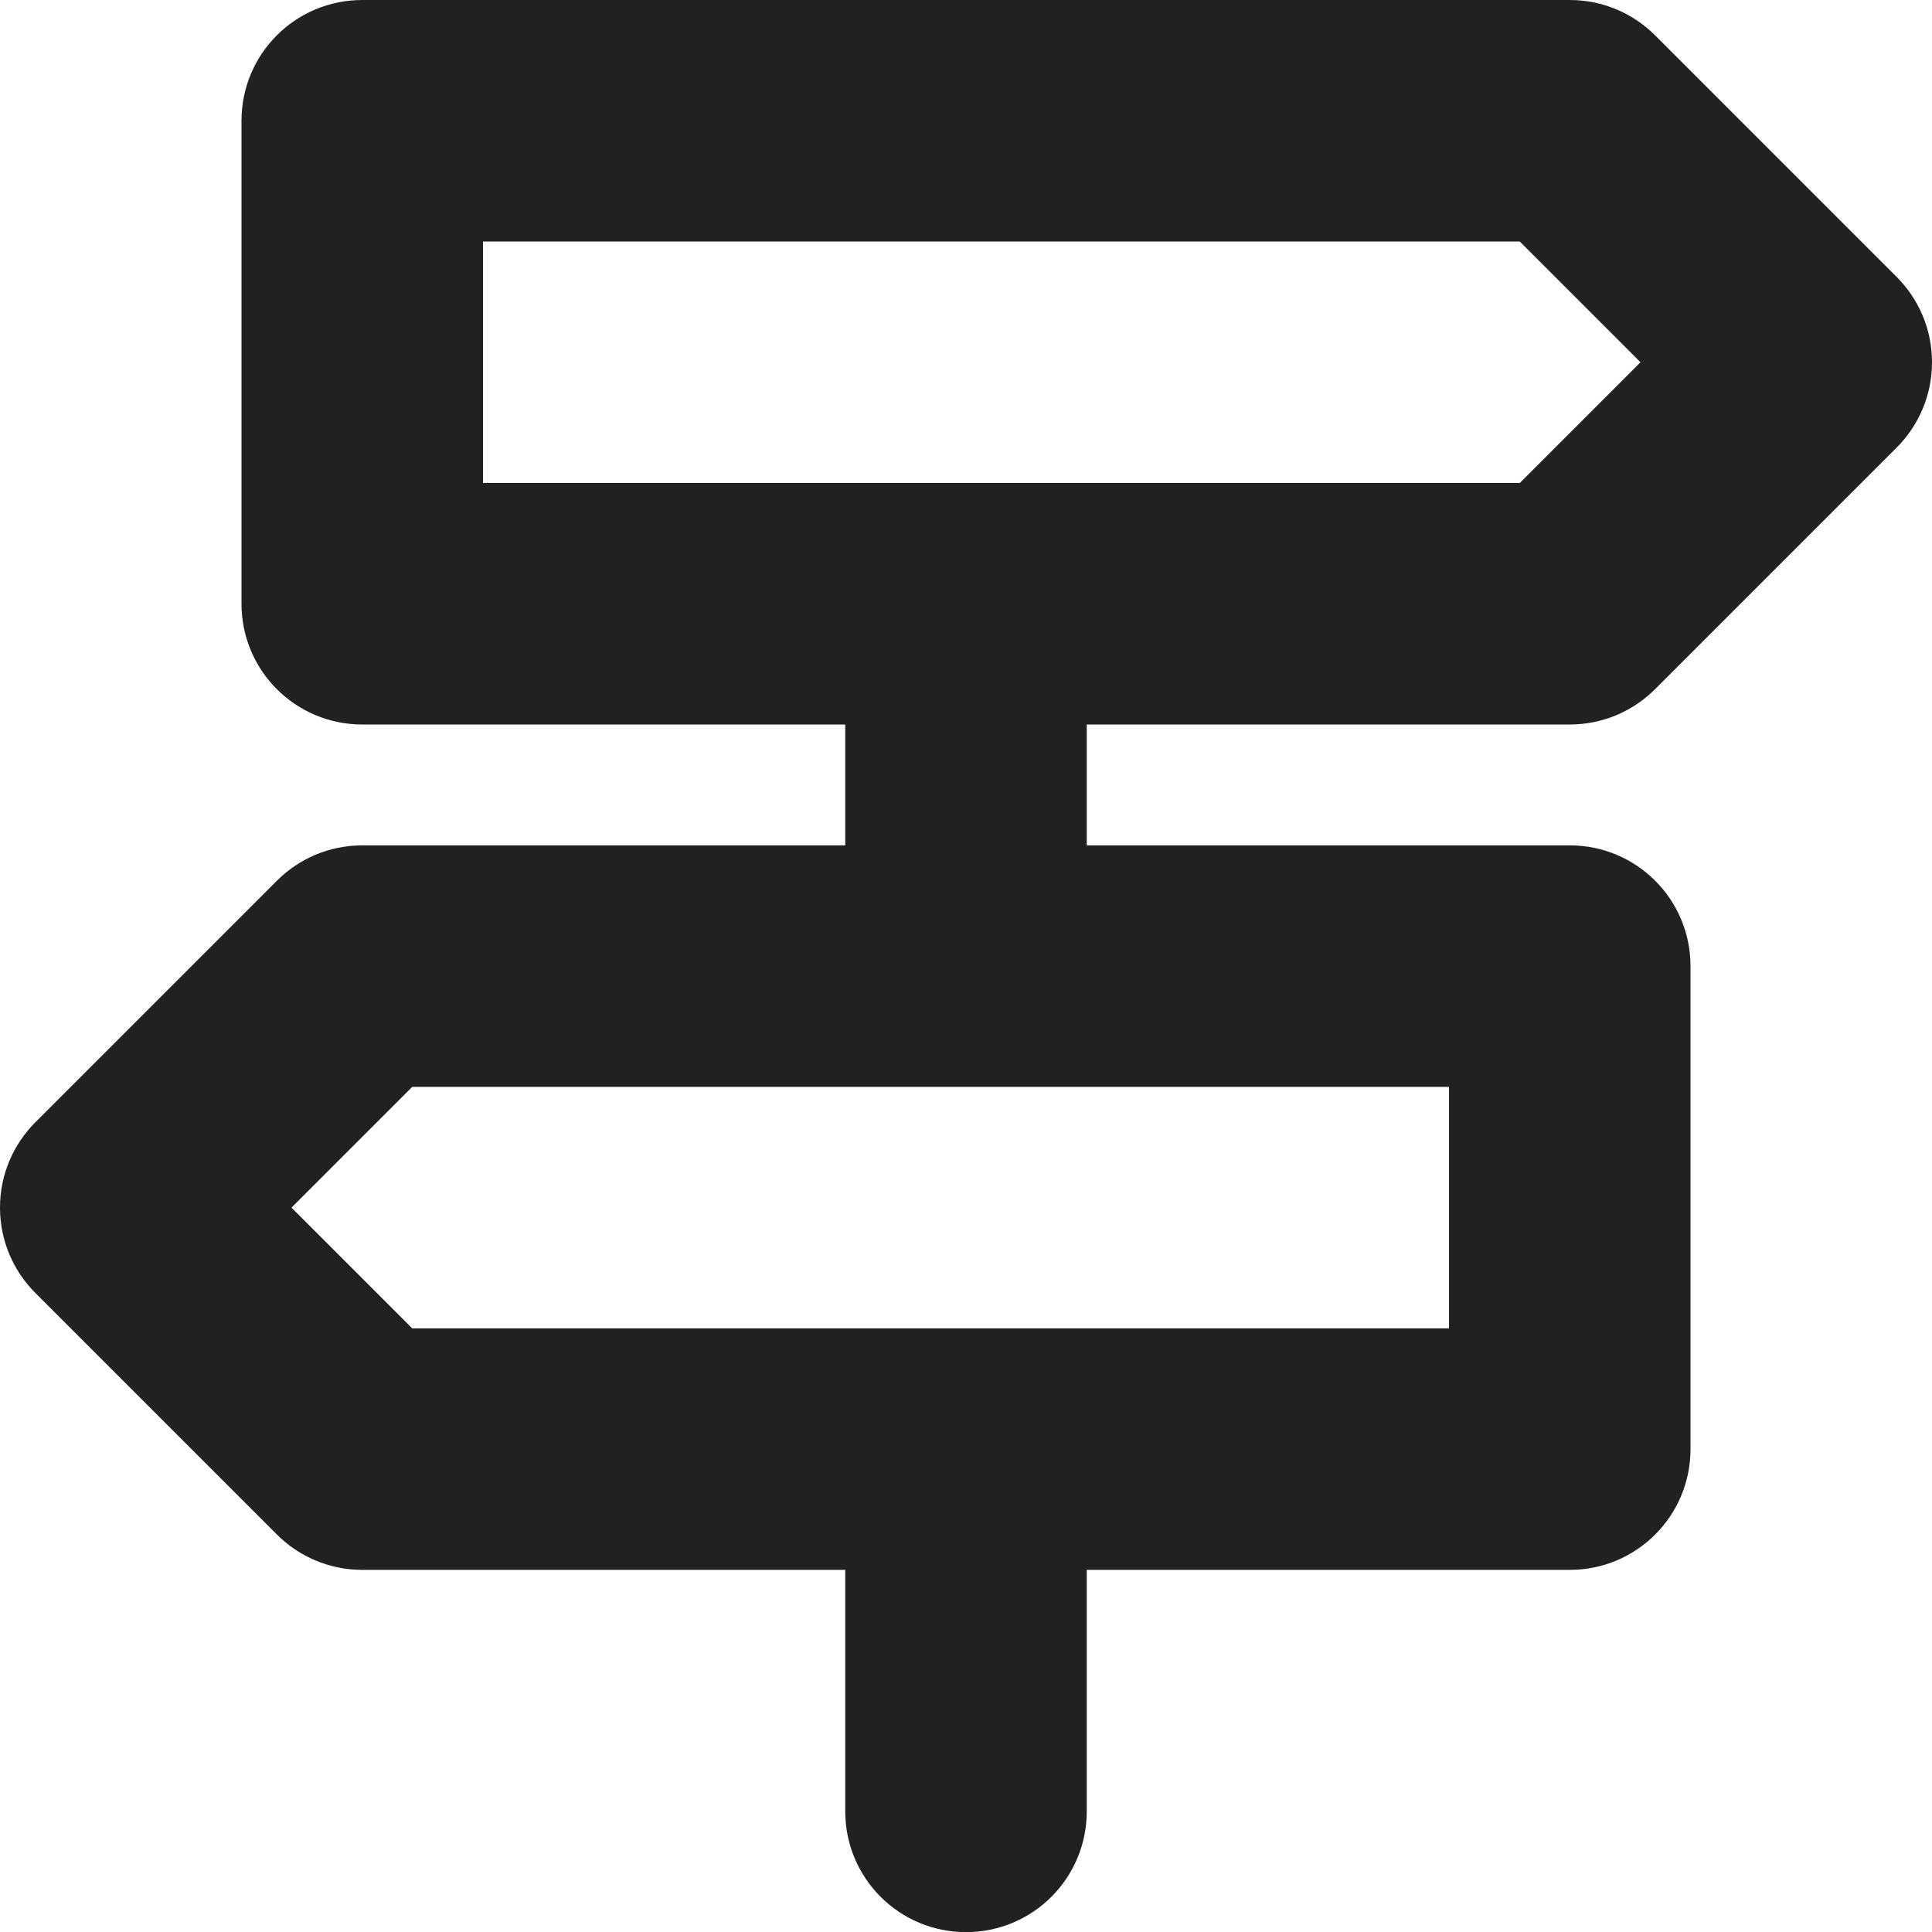 <?xml version="1.0" encoding="utf-8"?>
<!-- Generator: Adobe Illustrator 16.0.0, SVG Export Plug-In . SVG Version: 6.00 Build 0)  -->
<!DOCTYPE svg PUBLIC "-//W3C//DTD SVG 1.1//EN" "http://www.w3.org/Graphics/SVG/1.1/DTD/svg11.dtd">
<svg version="1.1" xmlns="http://www.w3.org/2000/svg" xmlns:xlink="http://www.w3.org/1999/xlink" x="0px" y="0px" width="16px"
	 height="16.001px" viewBox="0 0 16 16.001" enable-background="new 0 0 16 16.001" xml:space="preserve">
<g id="Layer_0_xA0_Image_1_">
</g>
<g id="Row_5_1_">
</g>
<g id="Row_4_1_">
	<g id="directions">
		<g>
			<path fill="#212121" d="M13,6c0.276,0,0.526-0.112,0.707-0.293l2-2C15.888,3.526,16,3.276,16,3s-0.112-0.526-0.293-0.707l-2-2
				C13.526,0.112,13.276,0,13,0H3C2.447,0,2,0.447,2,1v4c0,0.553,0.447,1,1,1h4v1.001H3c-0.276,0-0.526,0.112-0.707,0.293l-2,2
				C0.112,9.475,0,9.725,0,10.001s0.112,0.526,0.293,0.707l2,2C2.474,12.889,2.724,13.001,3,13.001h4v2c0,0.553,0.447,1,1,1
				s1-0.447,1-1v-2h4c0.553,0,1-0.447,1-1v-4c0-0.553-0.447-1-1-1H9V6H13z M12,9.001v2H3.414l-1-1l1-1H12z M4,4V2h8.586l1,1l-1,1H4z
				"/>
		</g>
	</g>
</g>
<g id="Row_3_1_">
</g>
<g id="Row_2_1_">
</g>
<g id="Row_1_1_">
</g>
</svg>

